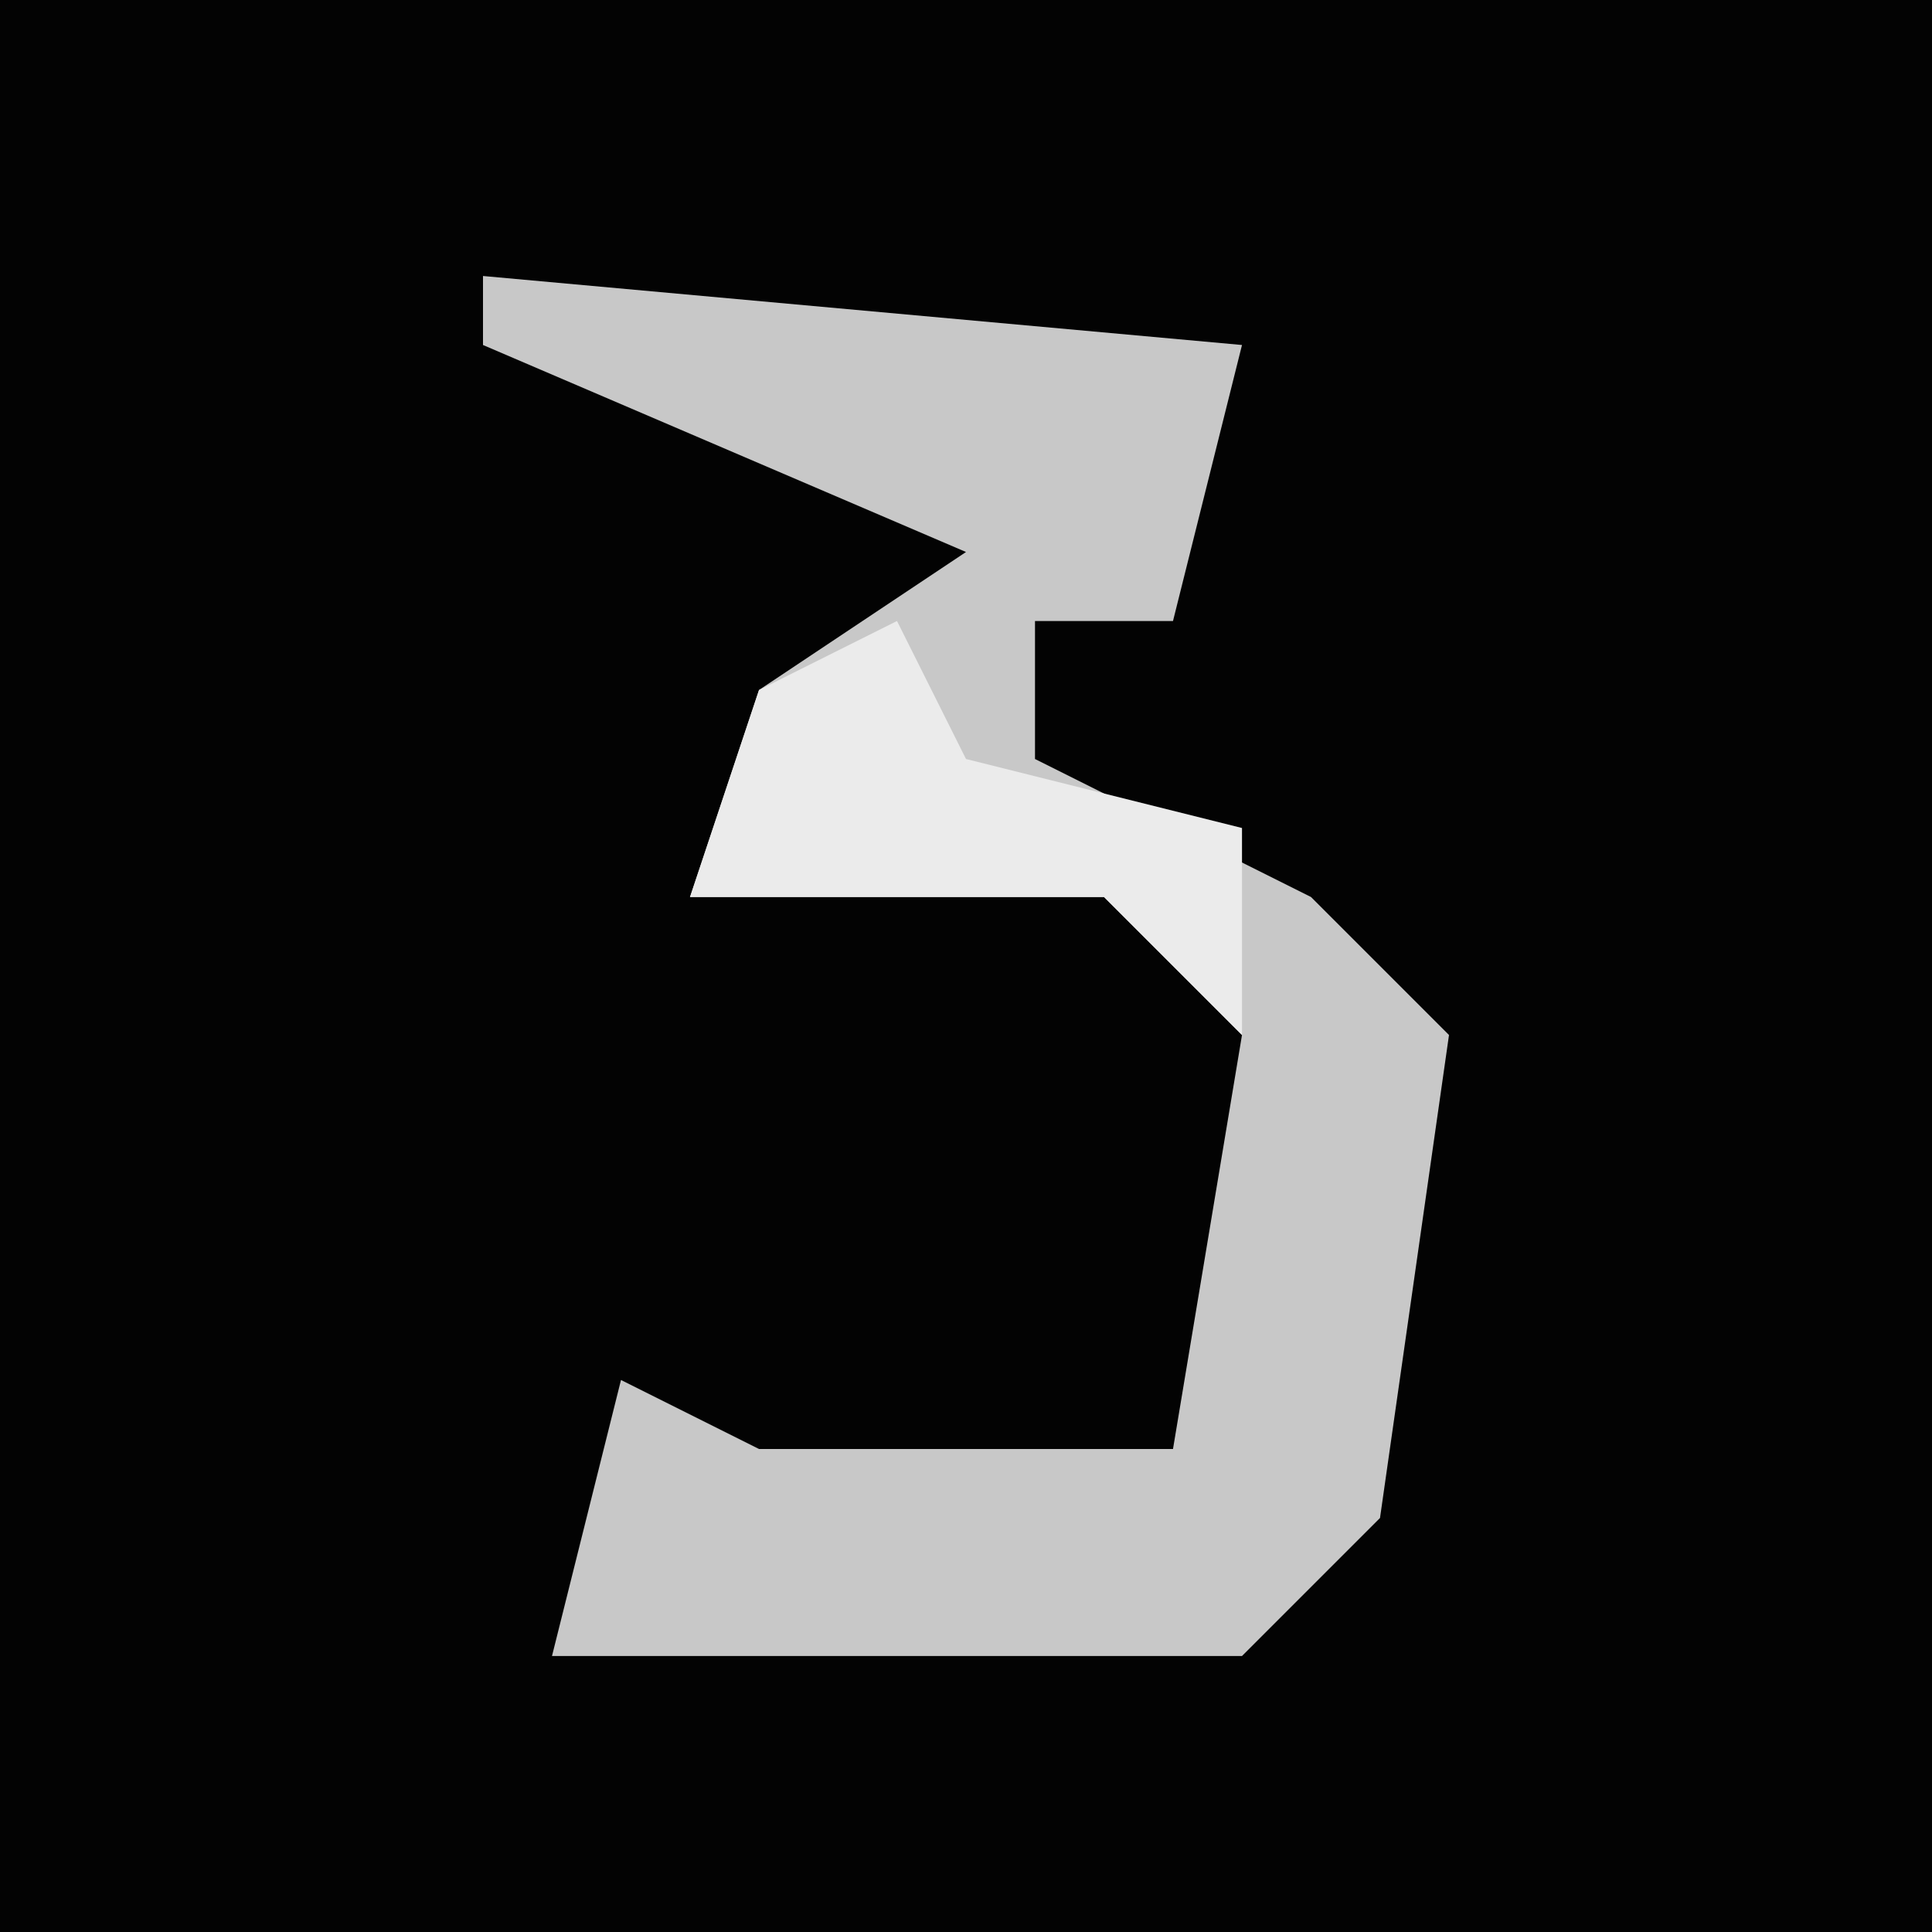 <?xml version="1.0" encoding="UTF-8"?>
<svg version="1.1" xmlns="http://www.w3.org/2000/svg" width="28" height="28">
<path d="M0,0 L28,0 L28,28 L0,28 Z " fill="#030303" transform="translate(0,0)"/>
<path d="M0,0 L11,1 L10,5 L8,5 L8,7 L12,9 L14,11 L13,18 L11,20 L1,20 L2,16 L4,17 L10,17 L11,11 L9,9 L3,9 L4,6 L7,4 L0,1 Z " fill="#C8C8C8" transform="translate(7,4)"/>
<path d="M0,0 L1,2 L5,3 L5,6 L3,4 L-3,4 L-2,1 Z " fill="#EBEBEB" transform="translate(13,9)"/>
</svg>

